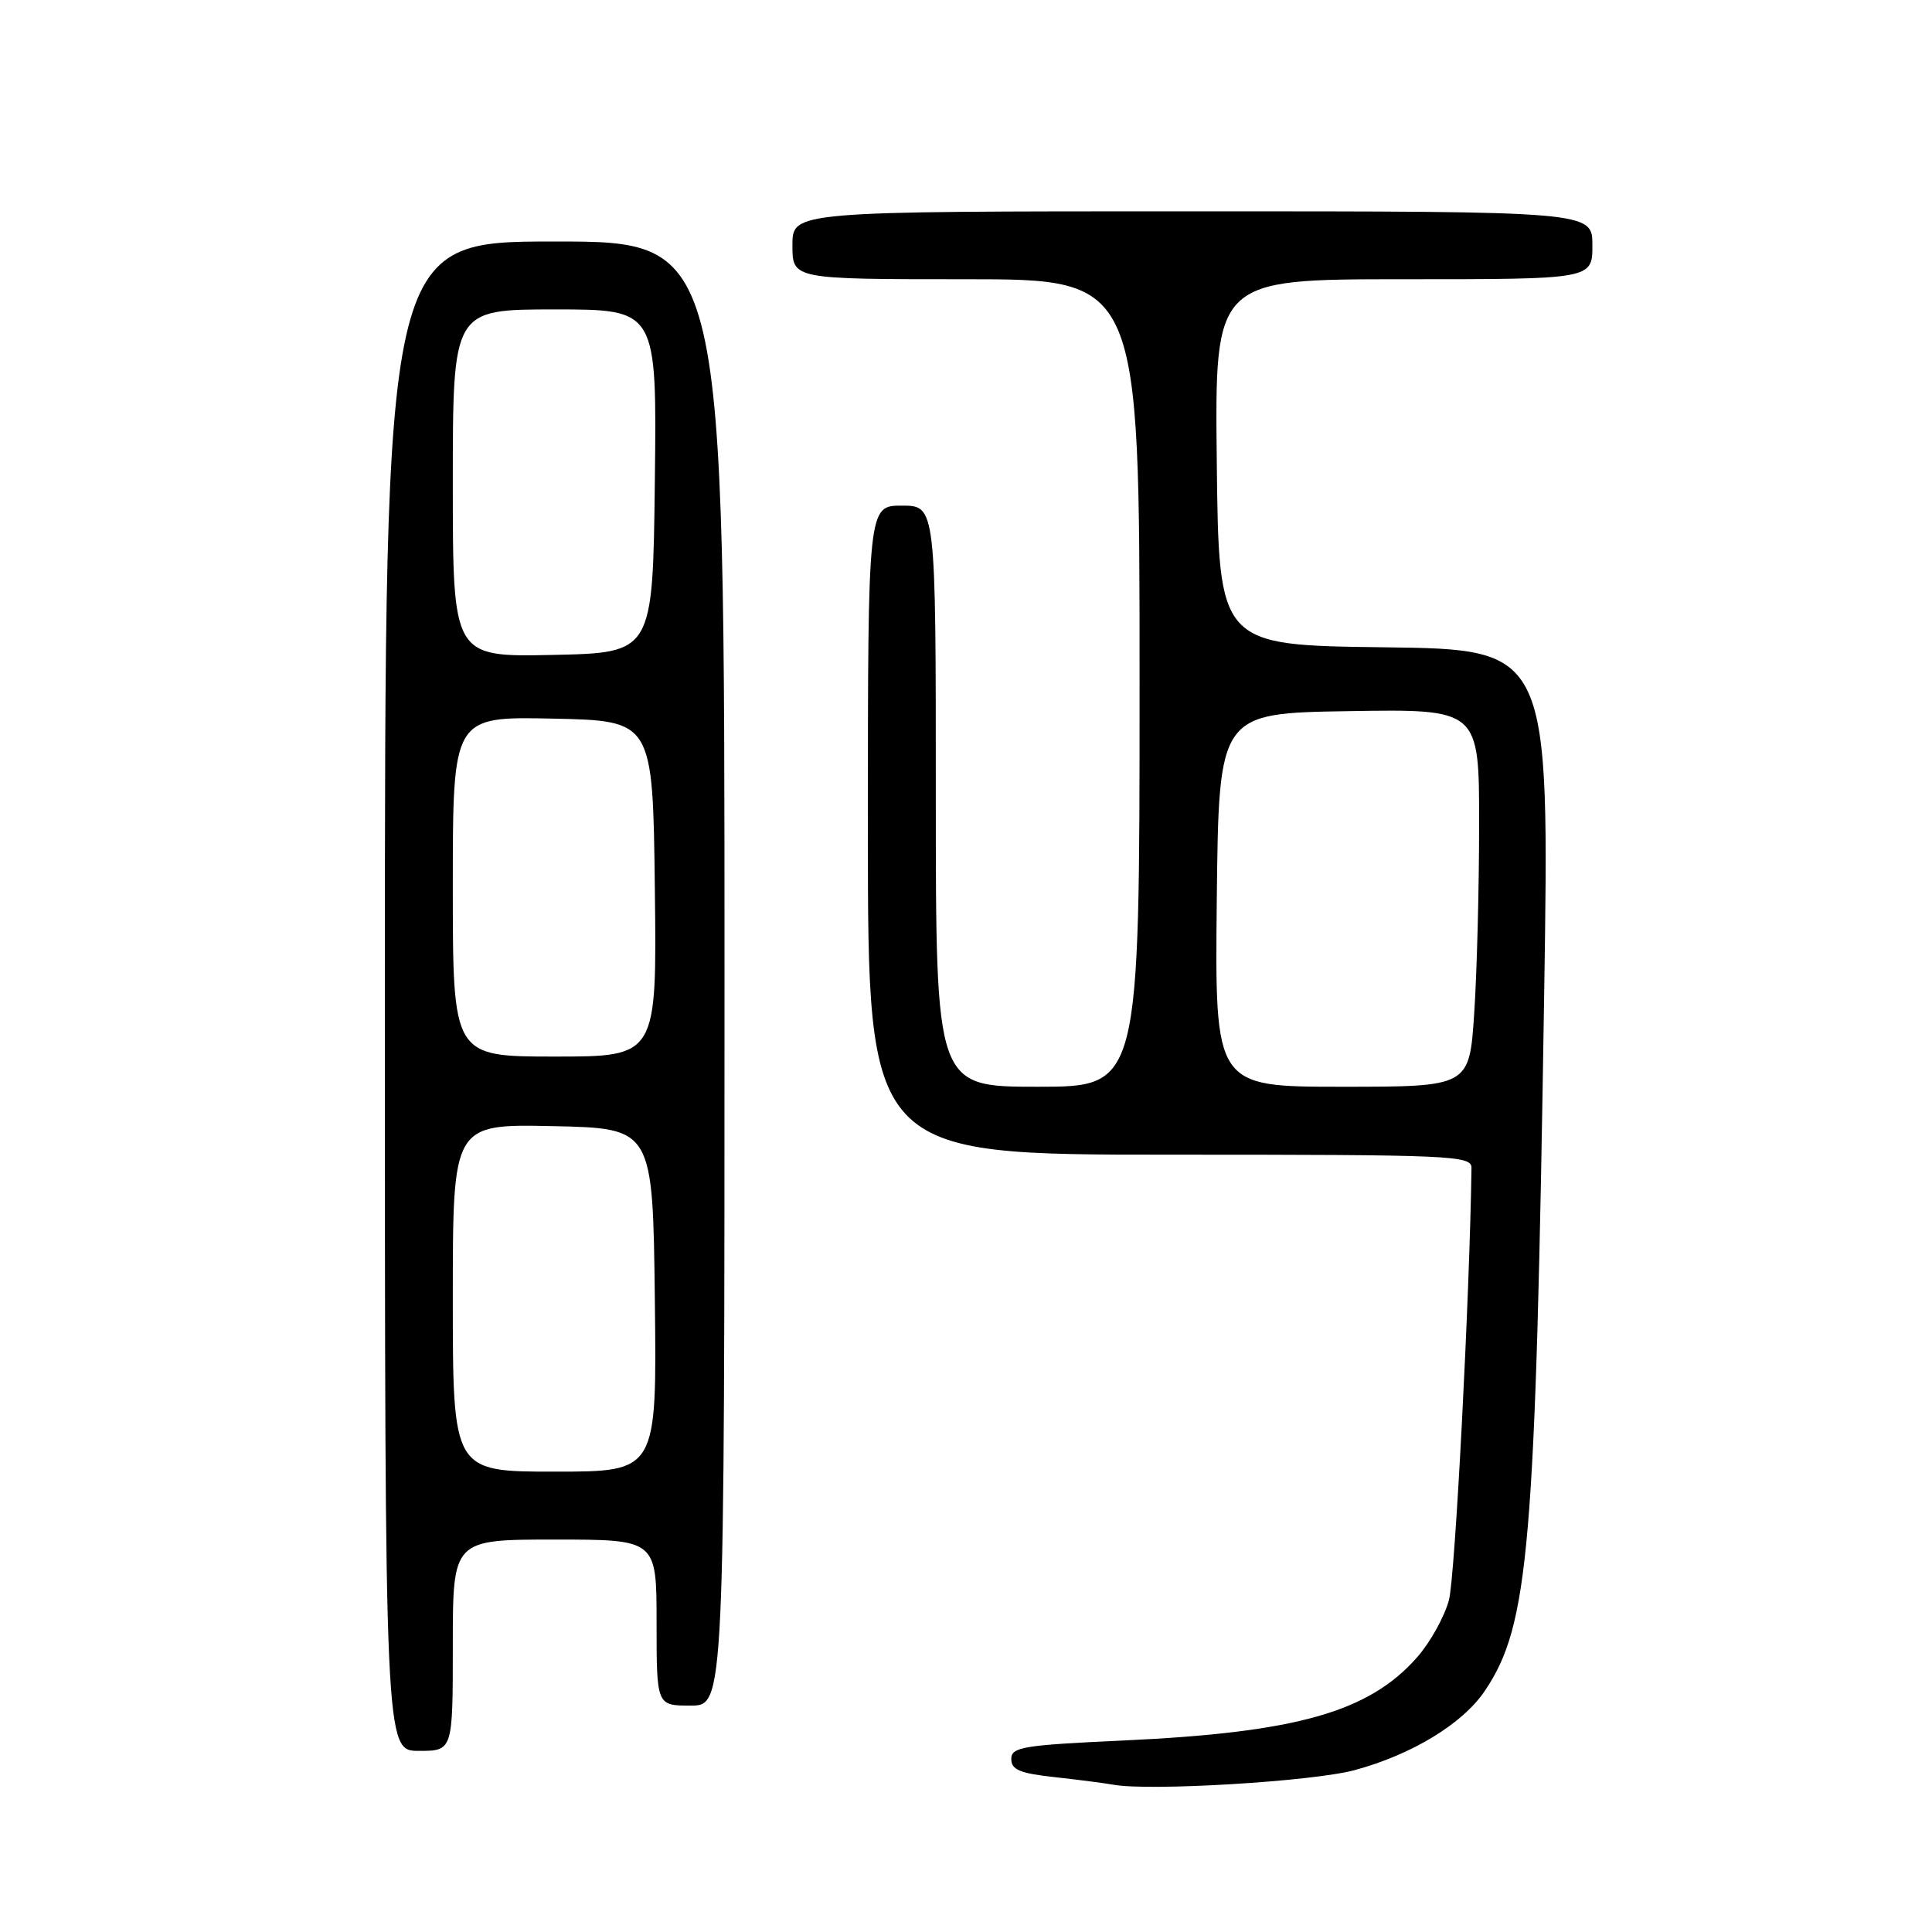 <?xml version="1.0" encoding="UTF-8" standalone="no"?>
<!DOCTYPE svg PUBLIC "-//W3C//DTD SVG 1.1//EN" "http://www.w3.org/Graphics/SVG/1.1/DTD/svg11.dtd" >
<svg xmlns="http://www.w3.org/2000/svg" xmlns:xlink="http://www.w3.org/1999/xlink" version="1.1" viewBox="0 0 256 256">
 <g >
 <path fill="currentColor"
d=" M 179.50 234.55 C 187.08 232.50 193.81 228.41 196.74 224.06 C 202.61 215.35 203.47 205.21 204.61 131.77 C 205.32 86.04 205.32 86.04 183.41 85.77 C 161.50 85.50 161.50 85.50 161.23 61.25 C 160.96 37.00 160.96 37.00 185.98 37.00 C 211.00 37.00 211.00 37.00 211.00 32.50 C 211.00 28.00 211.00 28.00 158.00 28.00 C 105.00 28.00 105.00 28.00 105.00 32.50 C 105.00 37.00 105.00 37.00 128.00 37.00 C 151.00 37.00 151.00 37.00 151.00 90.50 C 151.00 144.00 151.00 144.00 137.50 144.00 C 124.00 144.00 124.00 144.00 124.00 105.50 C 124.00 67.00 124.00 67.00 119.50 67.00 C 115.00 67.00 115.00 67.00 115.00 110.00 C 115.00 153.00 115.00 153.00 155.00 153.00 C 192.44 153.00 195.00 153.11 194.98 154.75 C 194.75 171.59 192.81 209.01 191.99 212.02 C 191.40 214.23 189.51 217.62 187.80 219.57 C 181.40 226.86 171.84 229.57 148.75 230.63 C 135.55 231.24 134.00 231.49 134.00 233.08 C 134.00 234.50 135.15 234.98 139.75 235.48 C 142.91 235.83 146.40 236.28 147.50 236.48 C 152.24 237.36 173.95 236.06 179.50 234.55 Z  M 60.00 218.00 C 60.00 204.00 60.00 204.00 73.50 204.00 C 87.00 204.00 87.00 204.00 87.00 215.00 C 87.00 226.00 87.00 226.00 91.50 226.00 C 96.00 226.00 96.00 226.00 96.00 129.00 C 96.00 32.00 96.00 32.00 73.50 32.00 C 51.00 32.00 51.00 32.00 51.00 132.00 C 51.00 232.00 51.00 232.00 55.50 232.00 C 60.00 232.00 60.00 232.00 60.00 218.00 Z  M 161.23 119.25 C 161.50 94.50 161.50 94.50 178.75 94.23 C 196.00 93.95 196.00 93.95 195.99 109.23 C 195.99 117.63 195.70 128.89 195.34 134.25 C 194.70 144.00 194.70 144.00 177.83 144.00 C 160.97 144.00 160.97 144.00 161.23 119.25 Z  M 60.00 171.97 C 60.00 148.94 60.00 148.94 73.25 149.22 C 86.50 149.50 86.50 149.50 86.77 172.25 C 87.04 195.00 87.04 195.00 73.52 195.00 C 60.00 195.00 60.00 195.00 60.00 171.97 Z  M 60.00 117.47 C 60.00 94.94 60.00 94.94 73.25 95.22 C 86.50 95.50 86.50 95.50 86.77 117.75 C 87.04 140.00 87.04 140.00 73.52 140.00 C 60.00 140.00 60.00 140.00 60.00 117.47 Z  M 60.00 64.03 C 60.00 41.00 60.00 41.00 73.52 41.00 C 87.04 41.00 87.04 41.00 86.77 63.75 C 86.50 86.50 86.50 86.50 73.25 86.78 C 60.00 87.06 60.00 87.06 60.00 64.03 Z "/>
</g>
</svg>